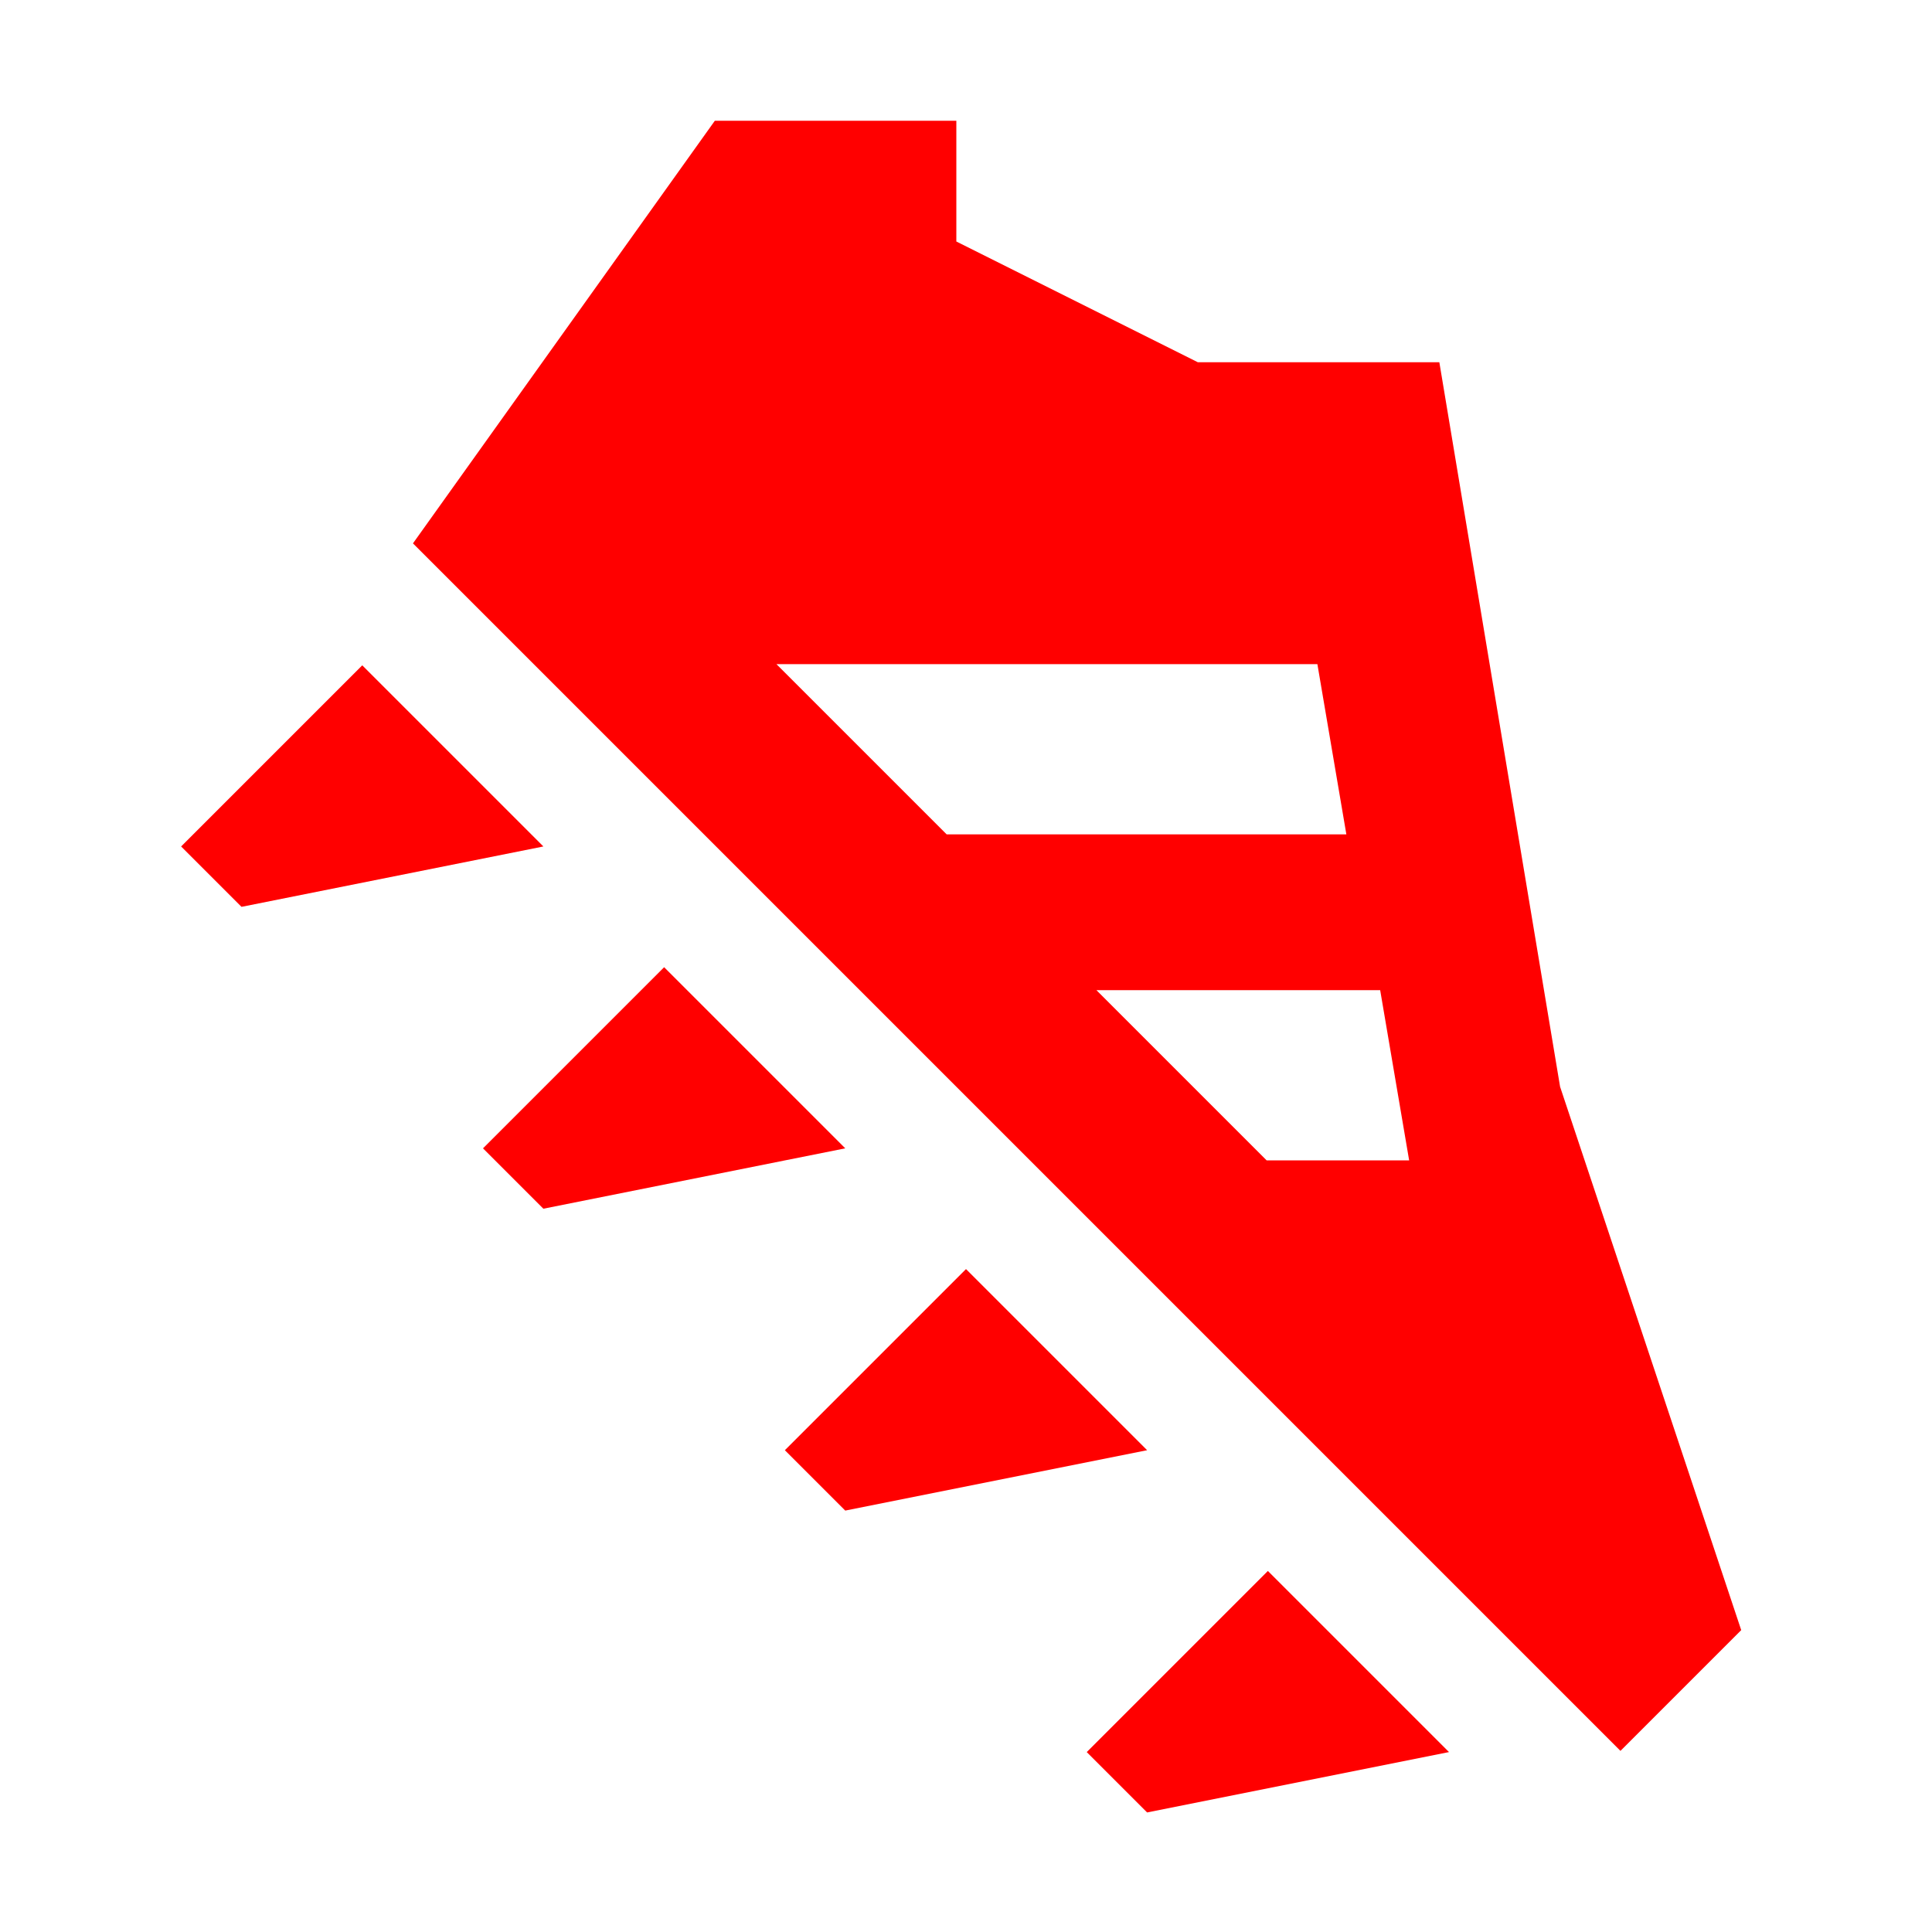<svg width="16" height="16" viewBox="0 0 16 16" fill="red">
<path d="m10.5 13.01 1.5 1.5-2.5.5-.5-.5 1.5-1.5zM7.92 1v1l2 1h2l1 6 1.5 4.5-1 1-10-10L5.92 1h2zM8 10.51l1.5 1.5-2.5.5-.5-.5 1.5-1.5zm-2.5-2.5L7 9.51l-2.5.5-.5-.5 1.5-1.5zm5.93.19H9.08l1.41 1.41h1.18l-.24-1.41zM3 5.51l1.5 1.5-2.5.5-.5-.5L3 5.51zm7.91-.01H6.43l1.41 1.41h3.31l-.24-1.41z" fill="red" fillRule="evenodd">
</path>
</svg>
